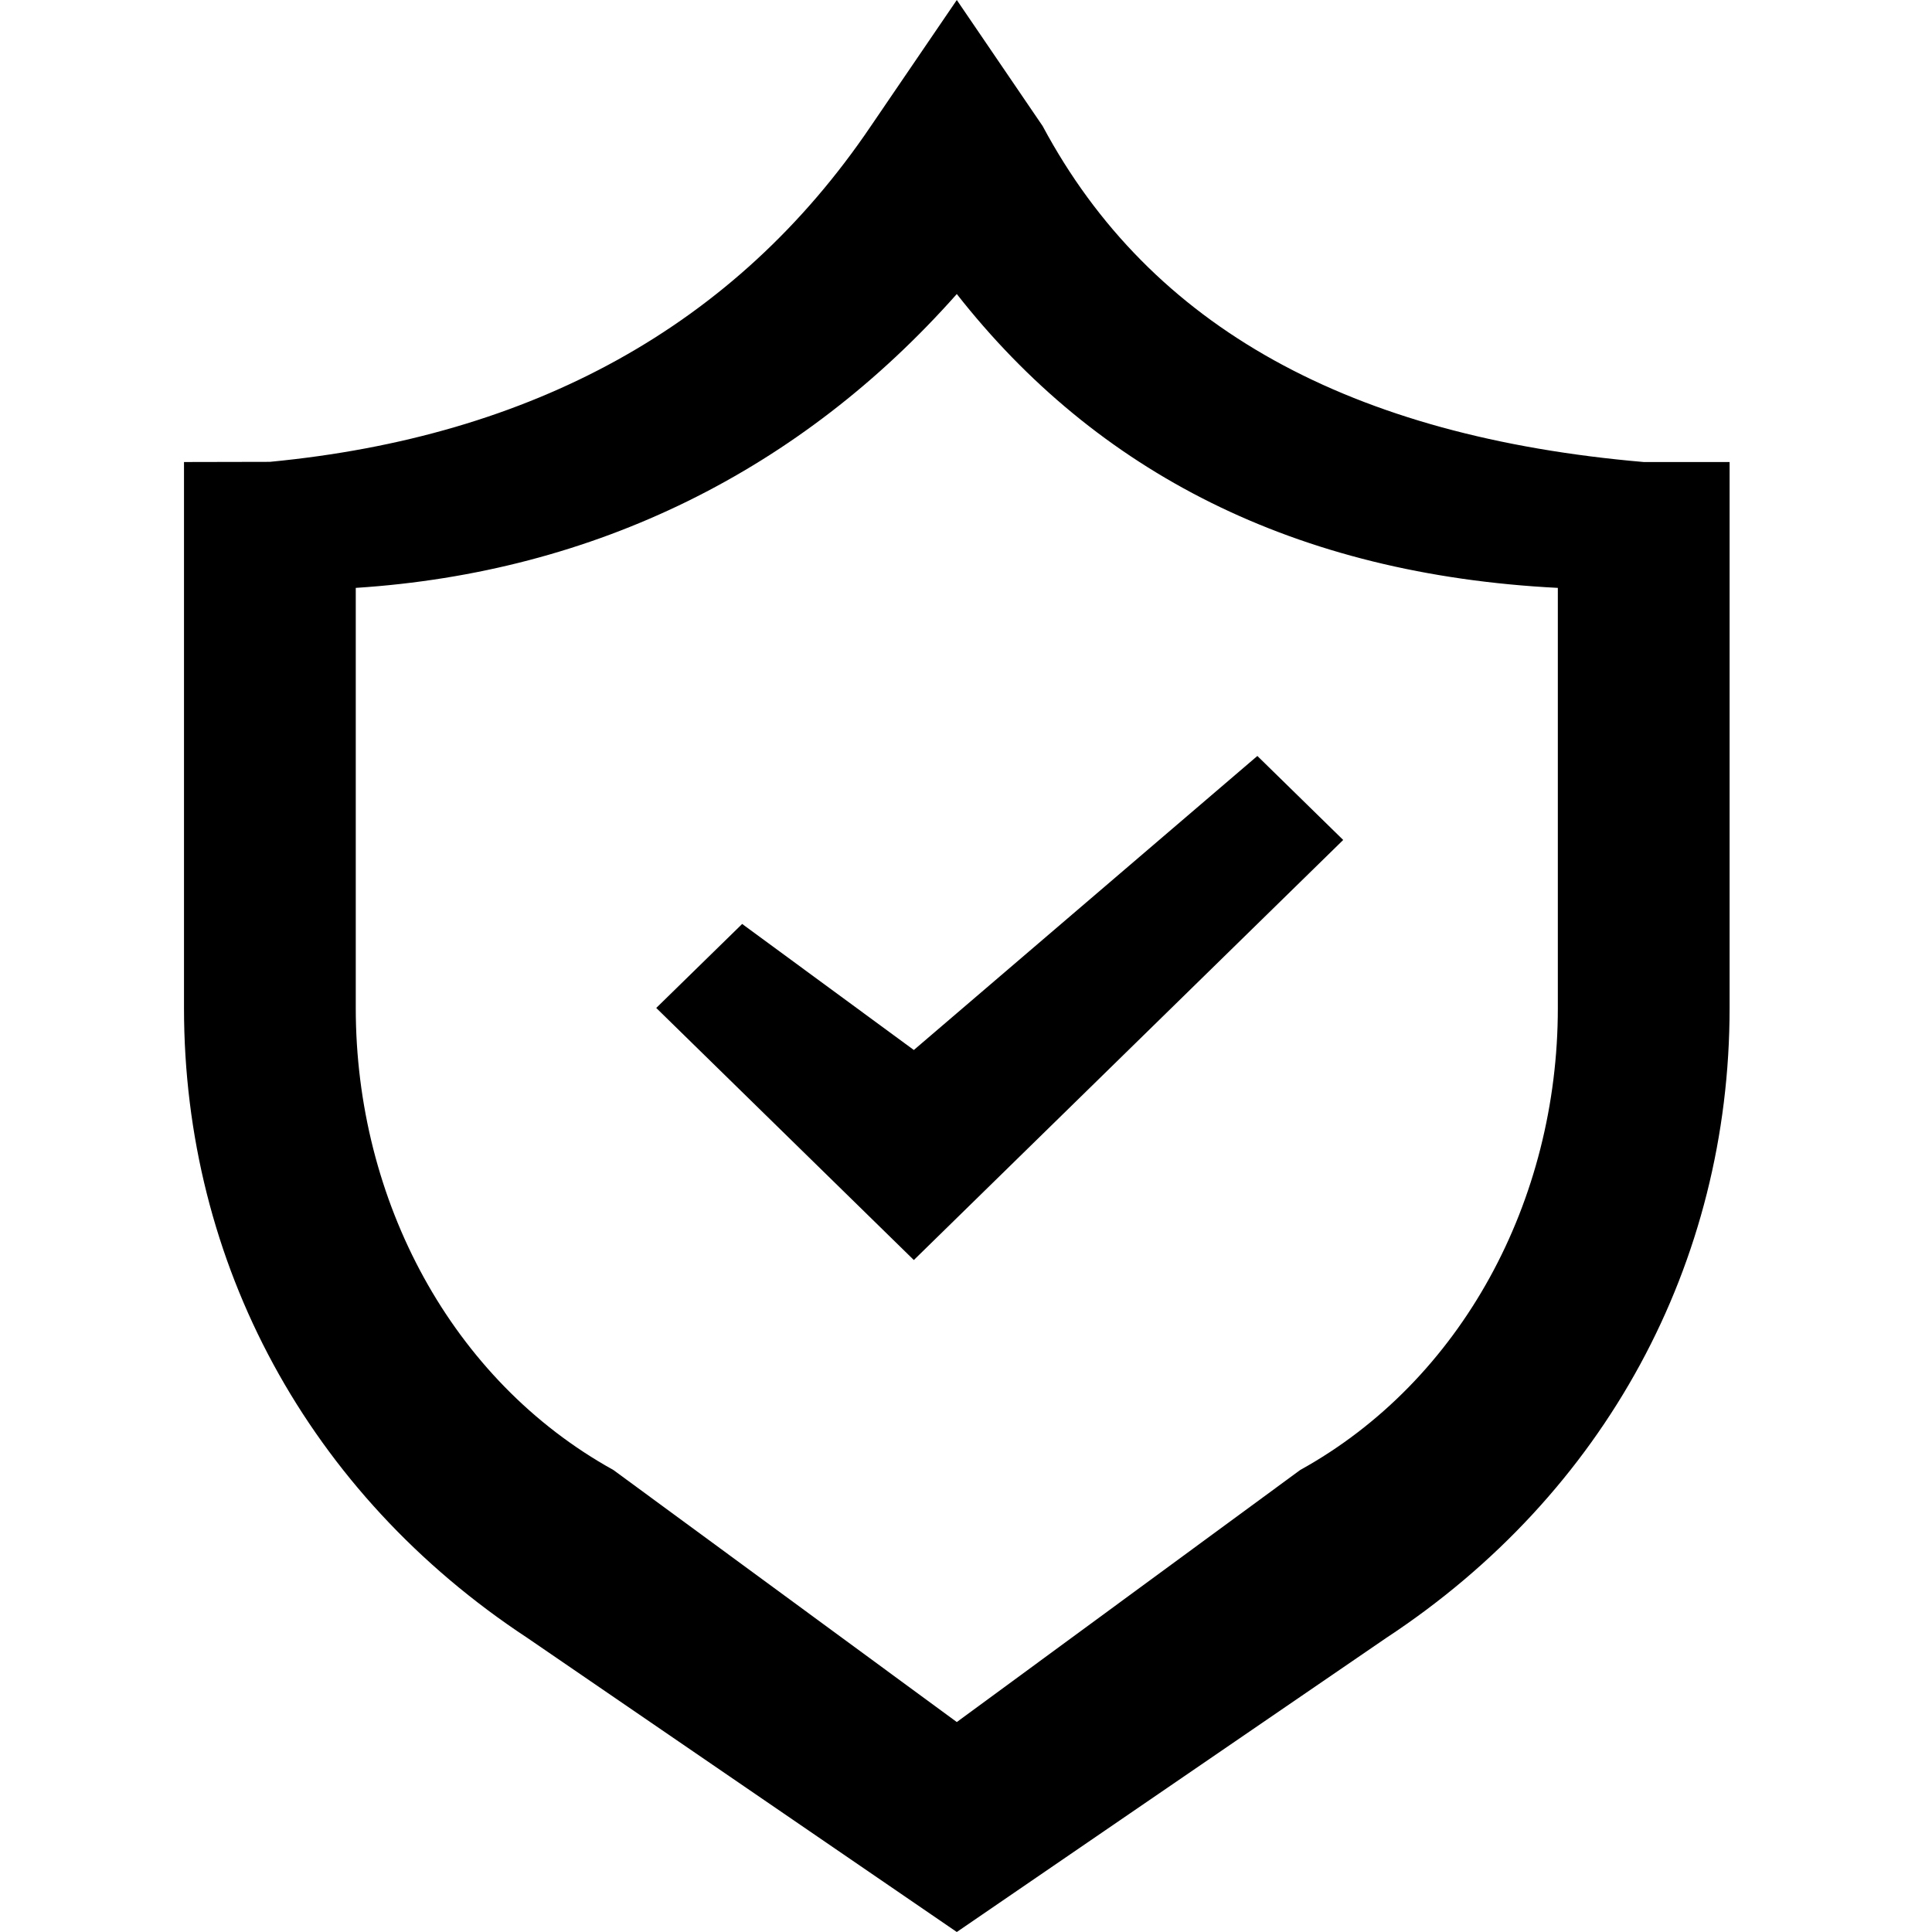 <?xml version="1.0" standalone="no"?><!DOCTYPE svg PUBLIC "-//W3C//DTD SVG 1.1//EN" "http://www.w3.org/Graphics/SVG/1.1/DTD/svg11.dtd"><svg class="icon" width="200px" height="200.00px" viewBox="0 0 1024 1024" version="1.1" xmlns="http://www.w3.org/2000/svg"><path d="M188.562 534.284c0 102.01 50.761 197.34 136.534 244.834l182.028 133.607 182.028-133.607c85.772-47.494 136.533-142.873 136.533-244.834V311.59c-139.264-7.07-244.443-61.294-318.561-155.746-82.7 93.33-191.537 147.554-318.562 155.746m-45.543-66.804c138.679-13.263 246.735-71.68 318.61-178.03L507.124 0l45.495 66.804c57.295 107.13 163.84 164.718 318.61 178.078h45.495v289.402c0 135.07-65.731 257.366-182.028 333.873L507.124 1024 279.552 868.157C163.255 791.601 97.524 669.355 97.524 534.284V244.882M484.352 556.52l182.077-155.843 45.495 44.52-227.572 222.646-136.533-133.608 45.543-44.52" /></svg>